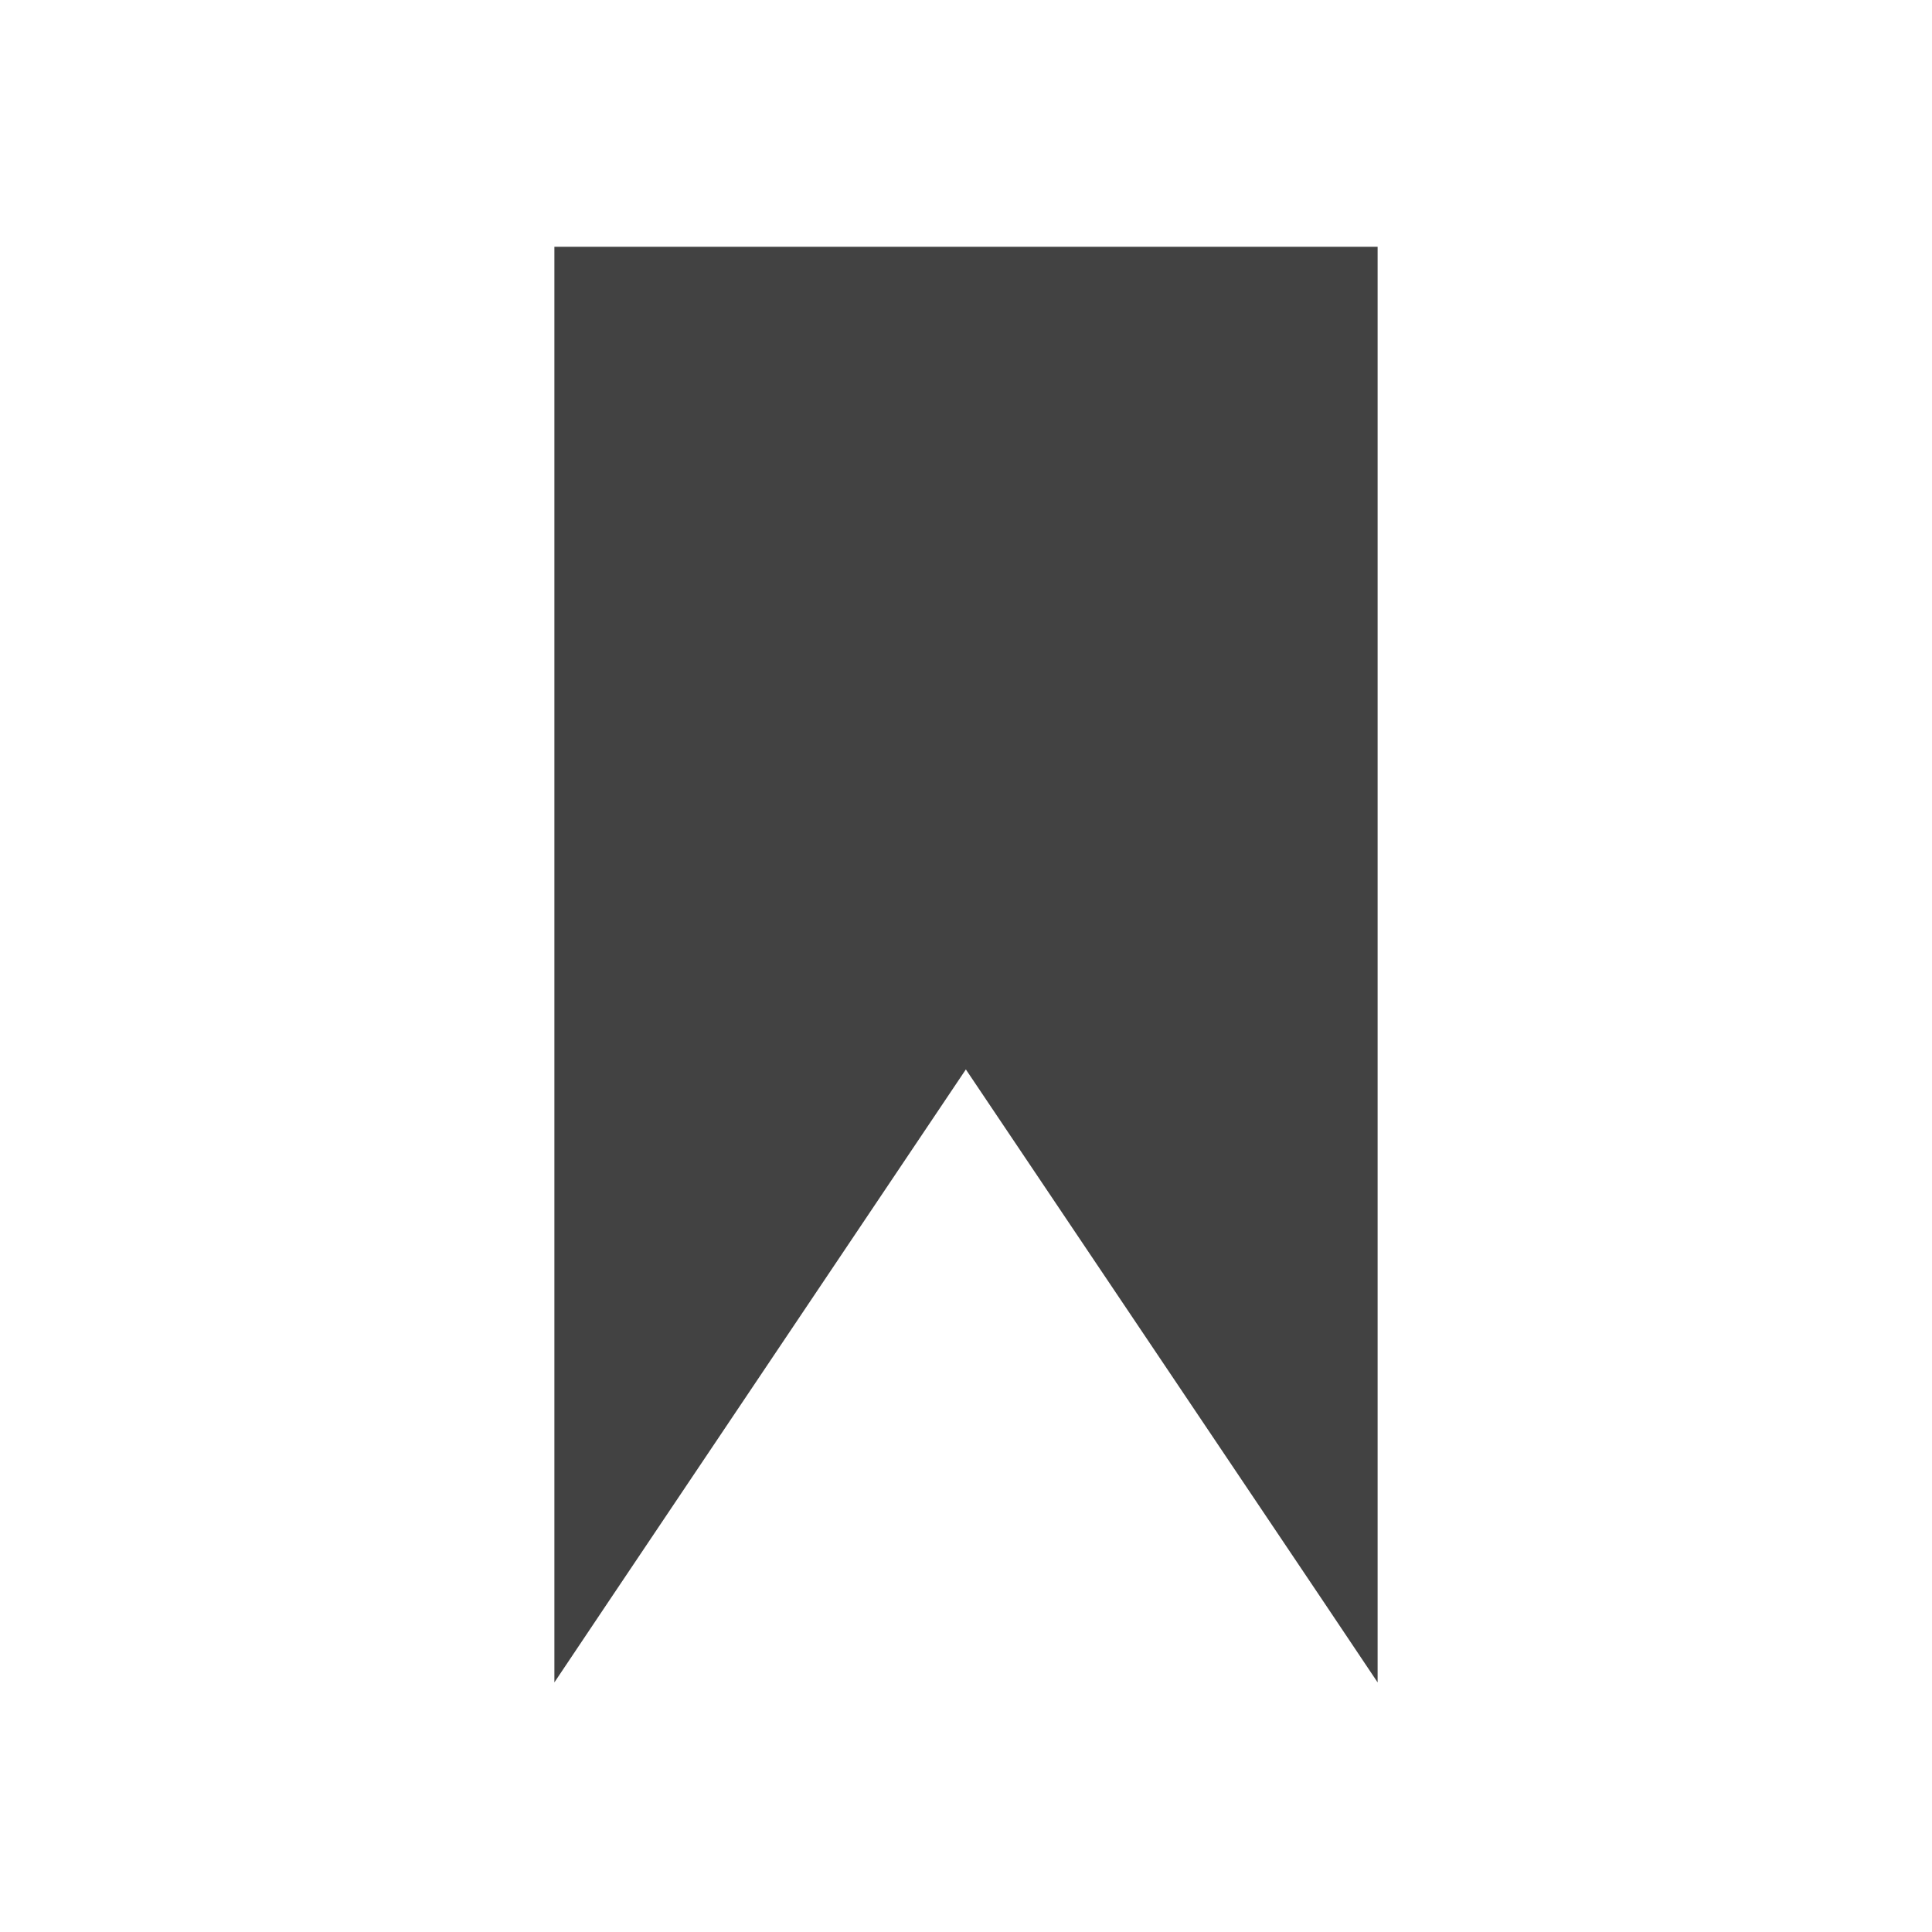 <?xml version="1.0" encoding="UTF-8"?>
<!DOCTYPE svg PUBLIC "-//W3C//DTD SVG 1.1//EN" "http://www.w3.org/Graphics/SVG/1.1/DTD/svg11.dtd">
<!-- Creator: CorelDRAW -->
<svg xmlns="http://www.w3.org/2000/svg" xml:space="preserve" width="6.827in" height="6.827in" style="shape-rendering:geometricPrecision; text-rendering:geometricPrecision; image-rendering:optimizeQuality; fill-rule:evenodd; clip-rule:evenodd"
viewBox="0 0 6.827 6.827"
 xmlns:xlink="http://www.w3.org/1999/xlink">
 <defs>
  <style type="text/css">
   <![CDATA[
    .fil0 {fill:none}
    .fil1 {fill:#424242;fill-rule:nonzero}
   ]]>
  </style>
 </defs>
 <g id="Layer_x0020_1">
  <g id="_346118280">
   <rect id="_346118232" class="fil0" width="6.827" height="6.827"/>
   <rect id="_346118304" class="fil0" x="0.853" y="0.853" width="5.12" height="5.12"/>
  </g>
  <polygon class="fil1" points="2.066,0.872 4.761,0.872 4.868,0.872 4.868,0.978 4.868,5.595 4.868,5.945 4.673,5.654 3.413,3.779 2.154,5.654 1.959,5.945 1.959,5.595 1.959,0.978 1.959,0.872 "/>
 </g>
</svg>
